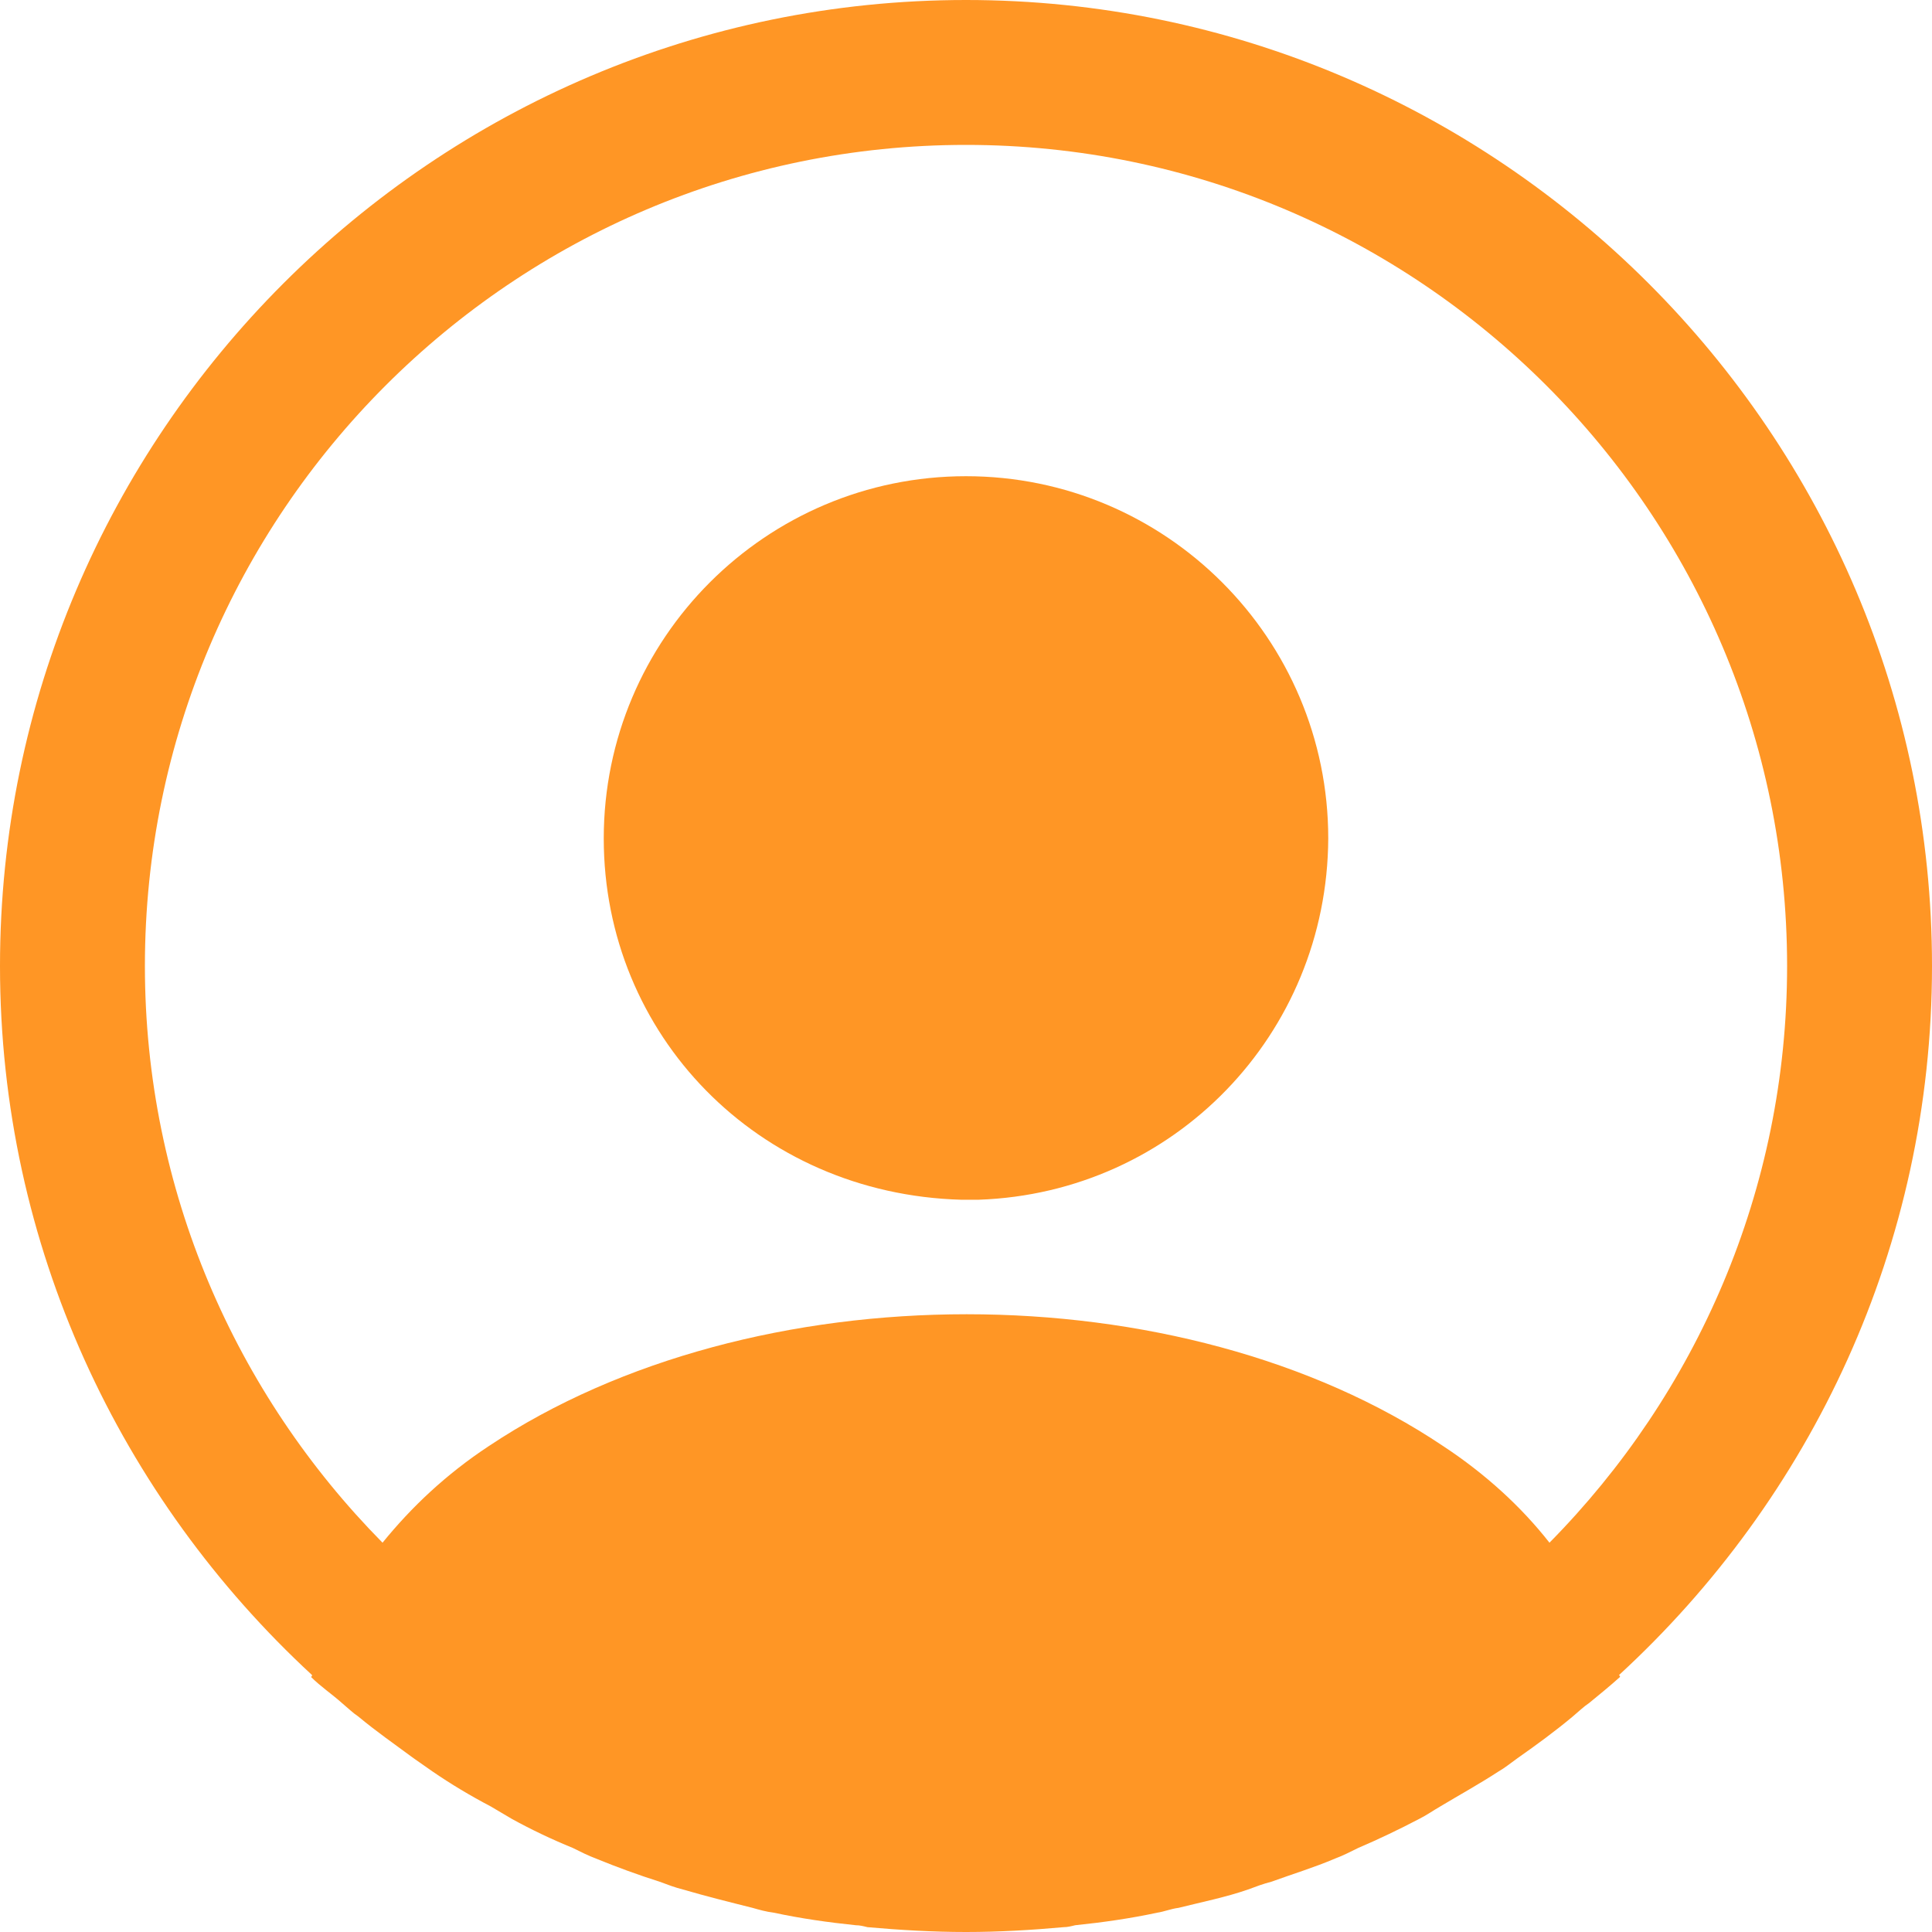<svg width="170" height="170" viewBox="0 0 170 170" fill="none" xmlns="http://www.w3.org/2000/svg">
<path d="M170 85C170 38.165 131.835 0 85 0C38.165 0 0 38.165 0 85C0 109.65 10.625 131.835 27.455 147.39C27.455 147.475 27.455 147.475 27.37 147.56C28.22 148.41 29.24 149.09 30.09 149.855C30.6 150.28 31.025 150.705 31.535 151.045C33.065 152.32 34.765 153.51 36.38 154.7C36.975 155.125 37.485 155.465 38.08 155.89C39.695 156.995 41.395 158.015 43.18 158.95C43.775 159.29 44.455 159.715 45.05 160.055C46.75 160.99 48.535 161.84 50.405 162.605C51.085 162.945 51.765 163.285 52.445 163.54C54.315 164.305 56.185 164.985 58.055 165.58C58.735 165.835 59.415 166.09 60.095 166.26C62.135 166.855 64.175 167.365 66.215 167.875C66.81 168.045 67.405 168.215 68.085 168.3C70.465 168.81 72.845 169.15 75.31 169.405C75.65 169.405 75.99 169.49 76.33 169.575C79.22 169.83 82.11 170 85 170C87.89 170 90.78 169.83 93.585 169.575C93.925 169.575 94.265 169.49 94.605 169.405C97.07 169.15 99.45 168.81 101.83 168.3C102.425 168.215 103.02 167.96 103.7 167.875C105.74 167.365 107.865 166.94 109.82 166.26C110.5 166.005 111.18 165.75 111.86 165.58C113.73 164.9 115.685 164.305 117.47 163.54C118.15 163.285 118.83 162.945 119.51 162.605C121.295 161.84 123.08 160.99 124.865 160.055C125.545 159.715 126.14 159.29 126.735 158.95C128.435 157.93 130.135 156.995 131.835 155.89C132.43 155.55 132.94 155.125 133.535 154.7C135.235 153.51 136.85 152.32 138.38 151.045C138.89 150.62 139.315 150.195 139.825 149.855C140.76 149.09 141.695 148.325 142.545 147.56C142.545 147.475 142.545 147.475 142.46 147.39C159.375 131.835 170 109.65 170 85ZM126.99 127.245C103.955 111.775 66.215 111.775 43.01 127.245C39.27 129.71 36.21 132.6 33.66 135.745C20.74 122.655 12.75 104.72 12.75 85C12.75 45.135 45.135 12.75 85 12.75C124.865 12.75 157.25 45.135 157.25 85C157.25 104.72 149.26 122.655 136.34 135.745C133.875 132.6 130.73 129.71 126.99 127.245Z" fill="#FF9625"/>
<path d="M85 41.902C67.405 41.902 53.125 56.182 53.125 73.777C53.125 91.032 66.64 105.057 84.575 105.567H85.34H85.935H86.105C103.275 104.972 116.79 91.032 116.875 73.777C116.875 56.182 102.595 41.902 85 41.902Z" fill="#FF9625"/>
</svg>
